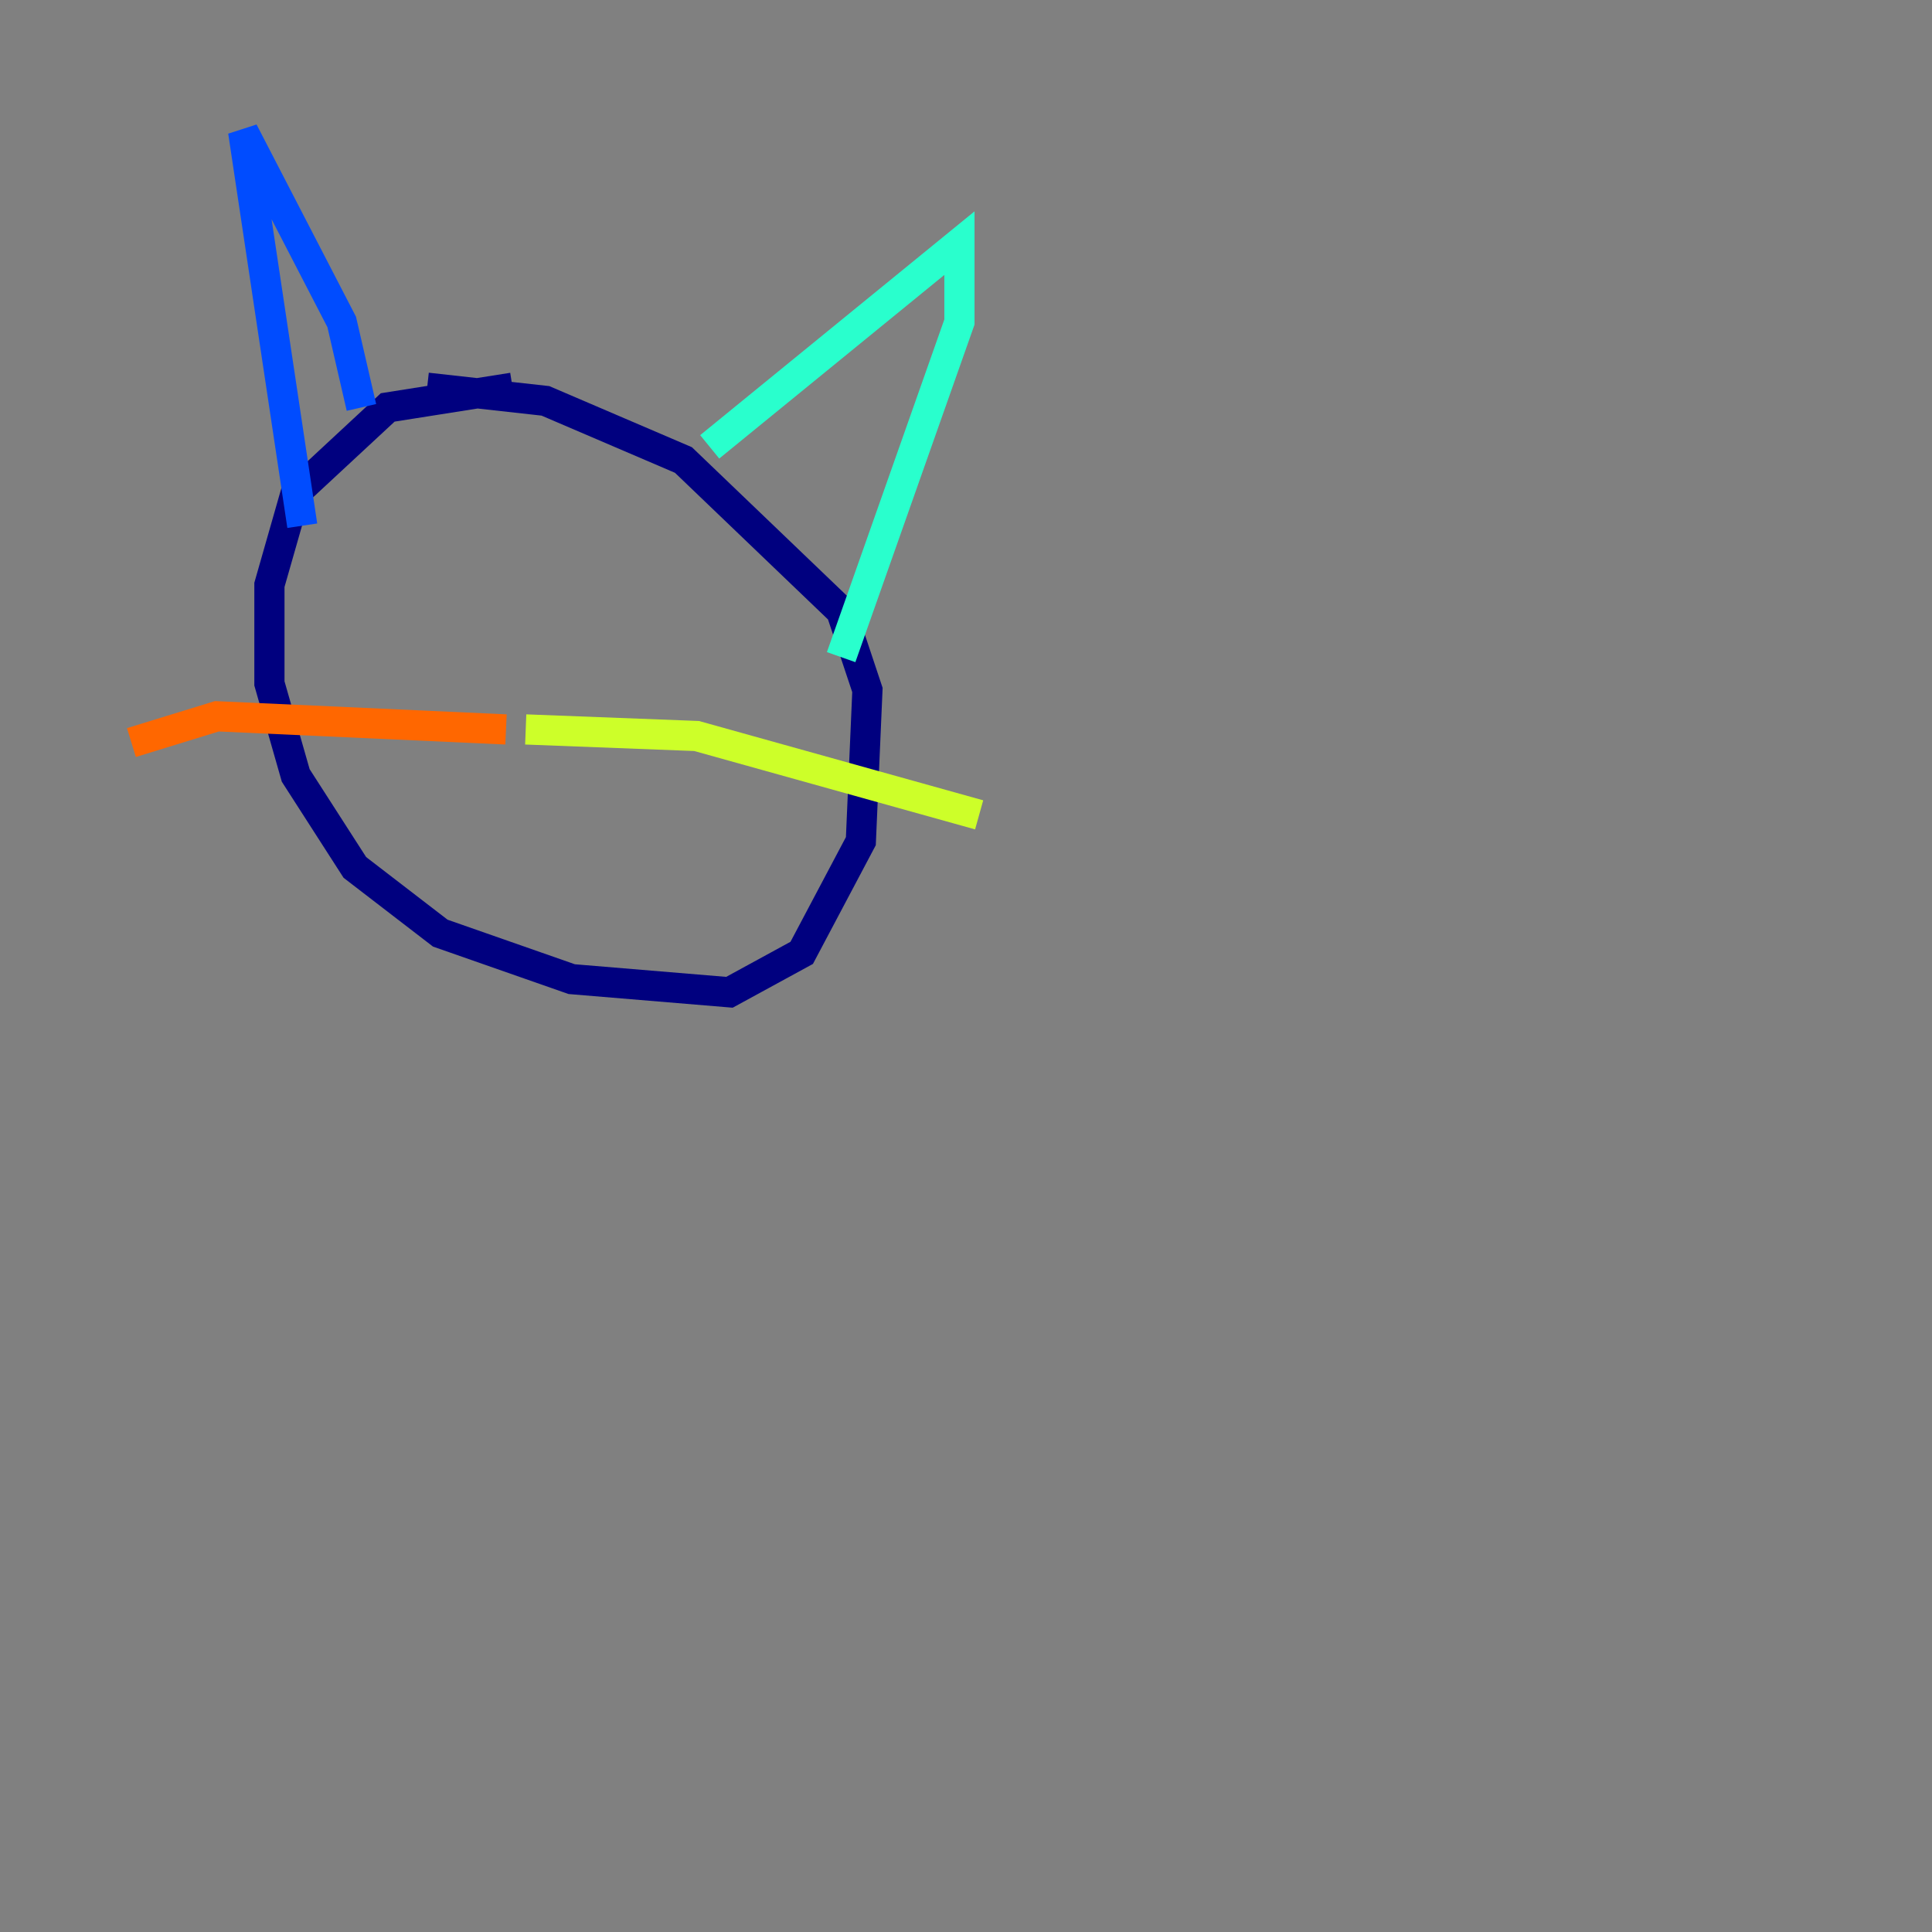 <?xml version="1.0" encoding="utf-8" ?>
<svg baseProfile="tiny" height="128" version="1.2" viewBox="0,0,128,128" width="128" xmlns="http://www.w3.org/2000/svg" xmlns:ev="http://www.w3.org/2001/xml-events" xmlns:xlink="http://www.w3.org/1999/xlink"><rect x="0" y="0" width="128" height="128" fill="#808080" stroke="none"/><defs /><polyline fill="none" points="33.959,25.687 25.687,26.993 19.592,32.653 17.85,38.748 17.85,45.279 19.592,51.374 23.51,57.469 29.17,61.823 37.878,64.871 48.327,65.742 53.116,63.129 57.034,55.728 57.469,45.714 55.728,40.49 45.279,30.476 36.136,26.558 28.299,25.687" stroke="#00007f" stroke-width="2" /><polyline fill="none" points="23.946,26.993 22.64,21.333 16.109,8.707 20.027,34.83" stroke="#004cff" stroke-width="2" /><polyline fill="none" points="47.02,29.605 63.565,16.109 63.565,21.333 55.728,43.537" stroke="#29ffcd" stroke-width="2" /><polyline fill="none" points="34.83,48.327 46.15,48.762 64.871,53.986" stroke="#cdff29" stroke-width="2" /><polyline fill="none" points="33.524,48.327 14.367,47.456 8.707,49.197" stroke="#ff6700" stroke-width="2" /><polyline fill="none" points="61.388,119.293 61.388,119.293" stroke="#7f0000" stroke-width="2" /></svg>